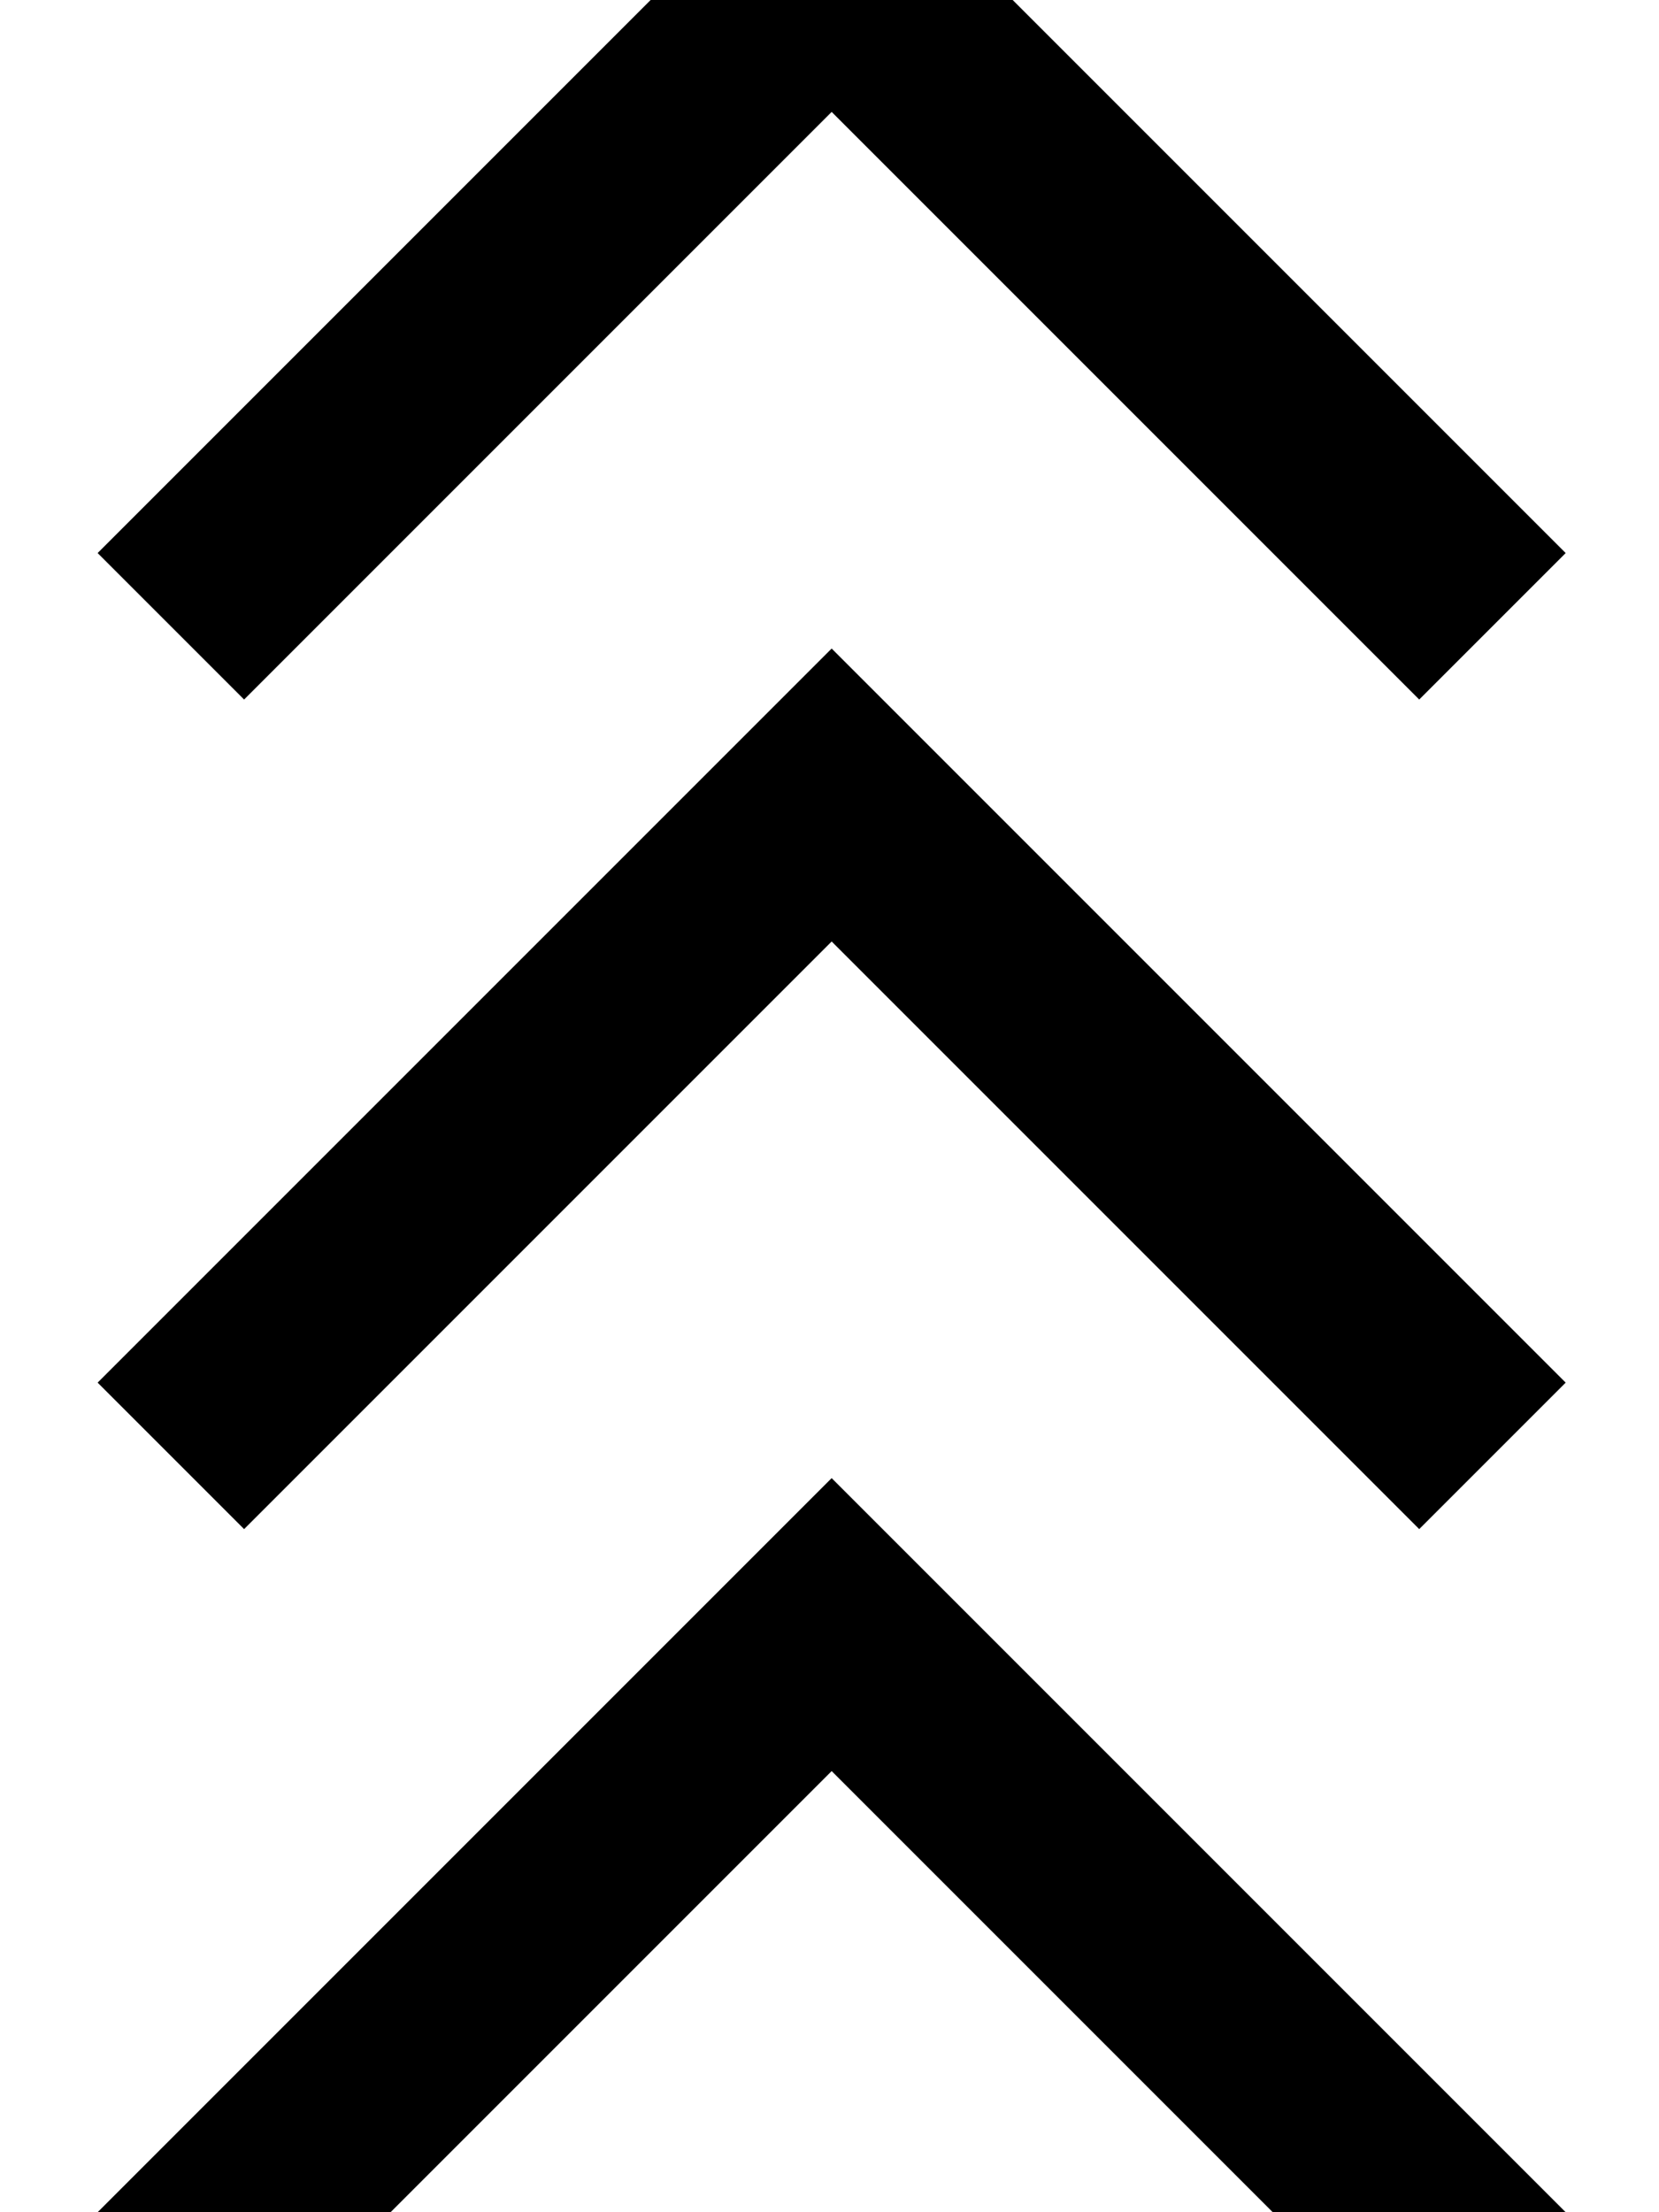 <svg fill="currentColor" xmlns="http://www.w3.org/2000/svg" viewBox="0 0 384 512"><!--! Font Awesome Pro 7.0.1 by @fontawesome - https://fontawesome.com License - https://fontawesome.com/license (Commercial License) Copyright 2025 Fonticons, Inc. --><path fill="currentColor" d="M362.4 512l-33.9 33.9-136-136-136 136-33.9-33.9 169.9-169.9 169.9 169.9zm0-192l-33.9 33.9-136-136-136 136-33.9-33.9 169.9-169.9 169.9 169.9zm0-192l-33.9 33.9-136-136-136 136-33.9-33.9 169.9-169.9 169.9 169.9z"/></svg>